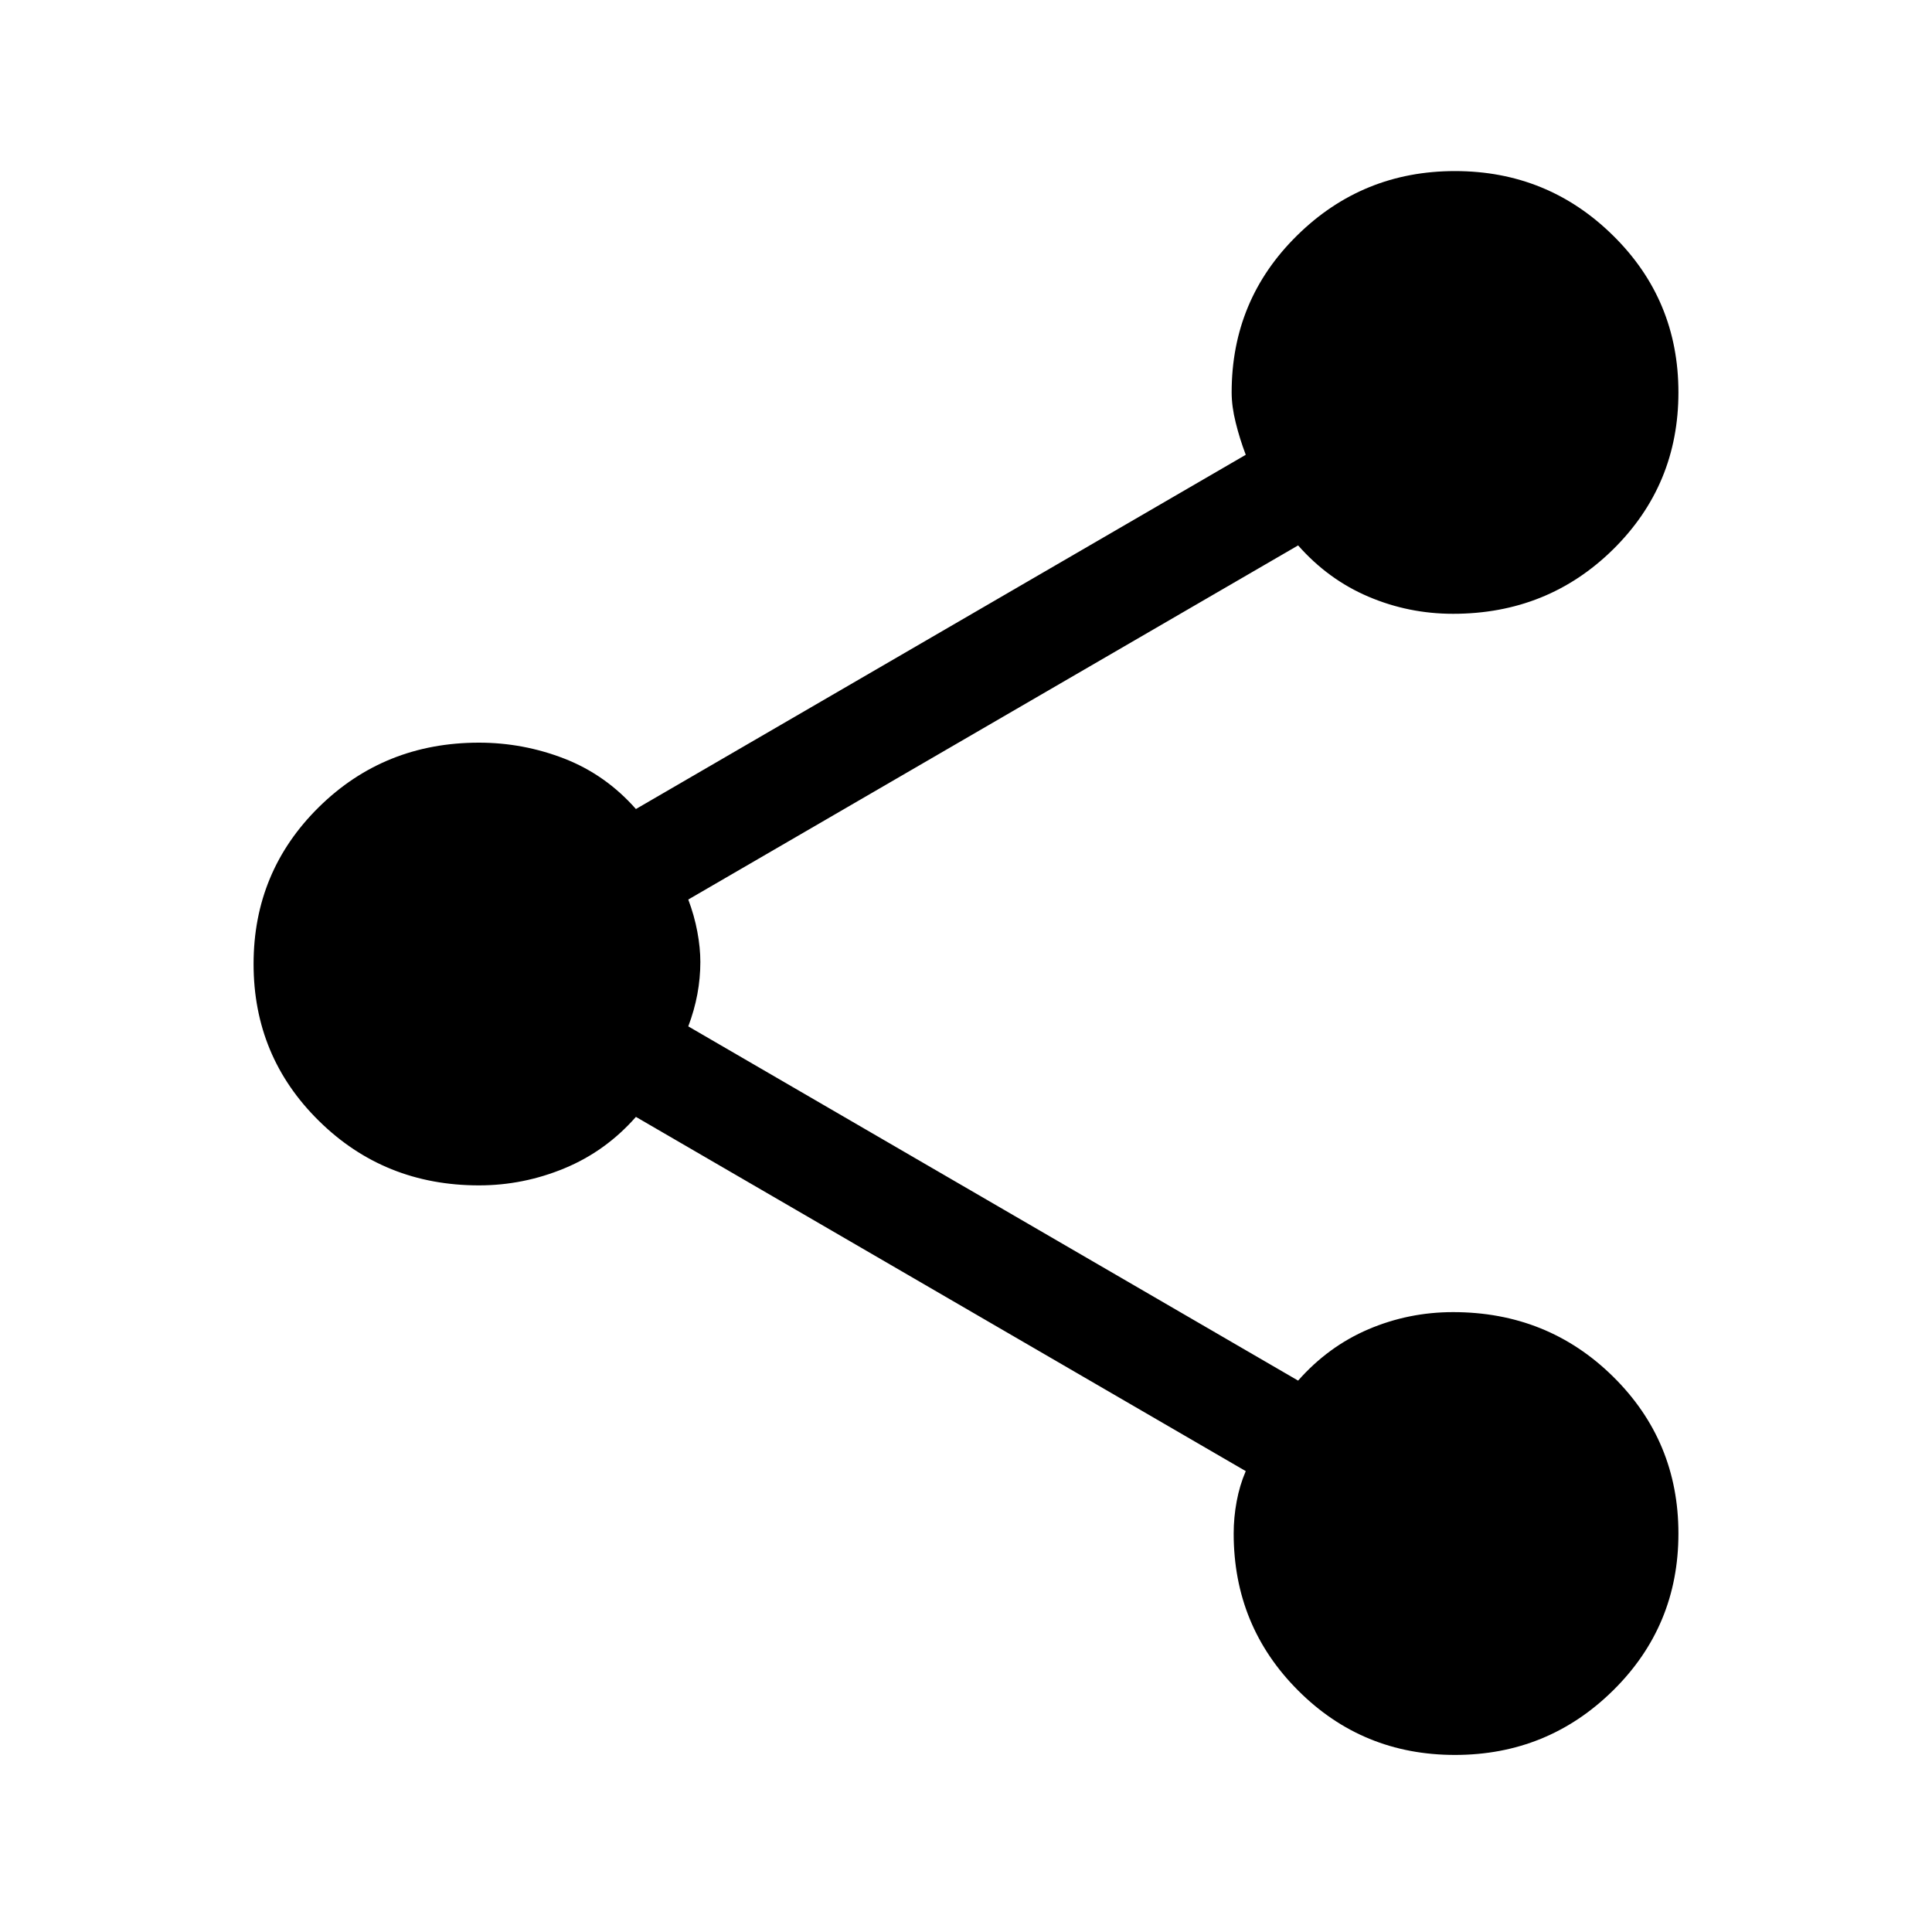 <svg xmlns="http://www.w3.org/2000/svg" height="20" width="20"><path d="M15.062 18.167q-.958 0-1.624-.667-.667-.667-.667-1.625 0-.167.031-.333.031-.167.094-.313l-6.313-3.667q-.312.355-.739.532-.427.177-.886.177-.979 0-1.656-.667-.677-.666-.677-1.625 0-.958.677-1.625.677-.666 1.656-.666.459 0 .886.166.427.167.739.521l6.313-3.667q-.063-.166-.104-.333-.042-.167-.042-.313 0-.958.677-1.624.677-.667 1.635-.667.959 0 1.636.667.677.666.677 1.624 0 .959-.677 1.626-.677.666-1.656.666-.459 0-.875-.177-.417-.177-.729-.531L7.125 9.312q.063.167.094.334.031.166.031.312 0 .167-.031.334-.031.166-.094.333l6.313 3.667q.312-.354.729-.532.416-.177.875-.177.979 0 1.656.667.677.667.677 1.625t-.677 1.625q-.677.667-1.636.667Z"/></svg>